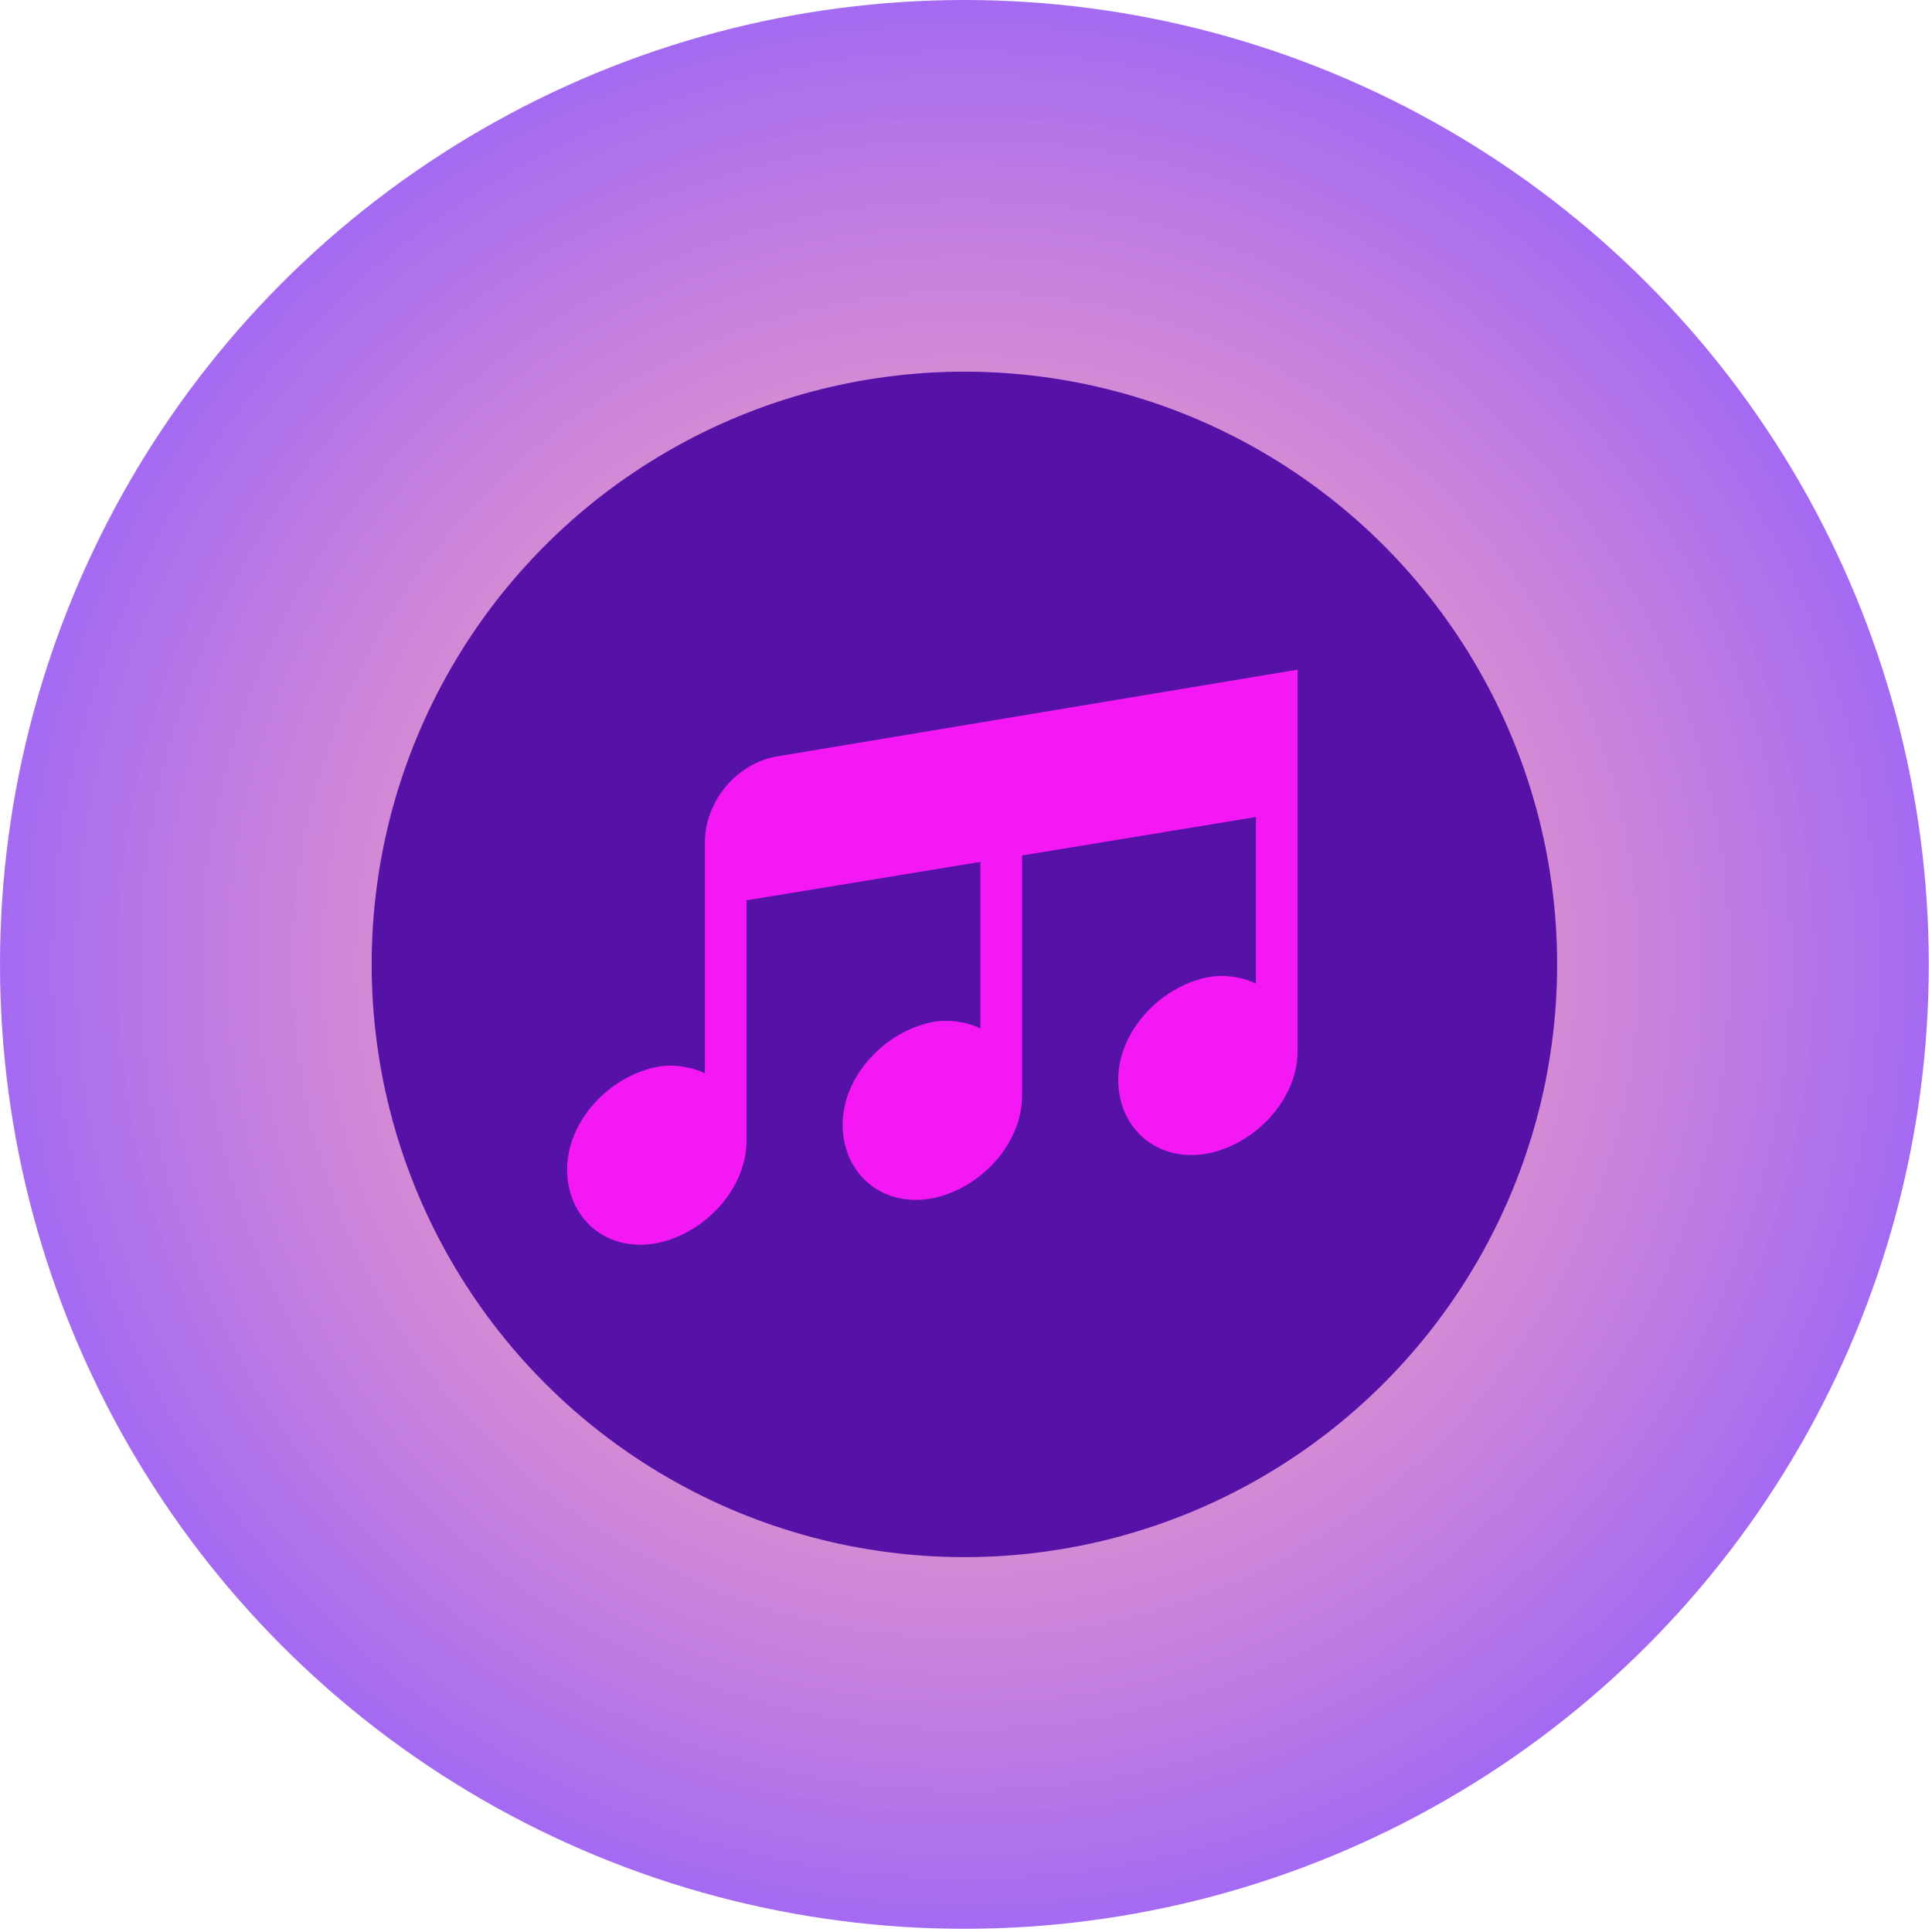 <!-- Generator: Adobe Illustrator 22.1.0, SVG Export Plug-In  -->
<svg version="1.1"
	 xmlns="http://www.w3.org/2000/svg" xmlns:xlink="http://www.w3.org/1999/xlink" xmlns:a="http://ns.adobe.com/AdobeSVGViewerExtensions/3.0/"
	 x="0px" y="0px" width="60.3px" height="60.3px" viewBox="0 0 60.3 60.3" style="enable-background:new 0 0 60.3 60.3;"
	 xml:space="preserve">
<style type="text/css">
	.st0{opacity:0.58;fill:url(#SVGID_1_);}
	.st1{fill:#5612A7;}
	.st2{fill:#F419F4;}
	.st3{opacity:0.58;fill:url(#SVGID_2_);}
</style>
<defs>
</defs>
<radialGradient id="SVGID_1_" cx="24.762" cy="71.07" r="30.651" gradientTransform="matrix(0.983 0 0 0.983 5.792 -39.749)" gradientUnits="userSpaceOnUse">
	<stop  offset="0" style="stop-color:#FA366B;stop-opacity:0.7"/>
	<stop  offset="0.127" style="stop-color:#F03273;stop-opacity:0.738"/>
	<stop  offset="0.343" style="stop-color:#D5298A;stop-opacity:0.803"/>
	<stop  offset="0.623" style="stop-color:#A819AF;stop-opacity:0.887"/>
	<stop  offset="0.953" style="stop-color:#6B03E2;stop-opacity:0.986"/>
	<stop  offset="1" style="stop-color:#6200EA"/>
</radialGradient>
<circle class="st0" cx="30.1" cy="30.1" r="30.1"/>
<g>
	<circle class="st1" cx="30.1" cy="30.1" r="18.5"/>
</g>
<path class="st2" d="M24.3,23.6c-1.3,0.2-2.3,1.4-2.3,2.7v7.2c-0.4-0.2-1-0.3-1.5-0.2c-1.5,0.3-2.8,1.7-2.8,3.2
	c0,1.5,1.2,2.6,2.8,2.3c1.5-0.3,2.8-1.7,2.8-3.2v-7.5l7.3-1.2v5.2c-0.4-0.2-1-0.3-1.5-0.2c-1.5,0.3-2.8,1.7-2.8,3.2
	c0,1.5,1.2,2.6,2.8,2.3c1.5-0.3,2.8-1.7,2.8-3.2v-7.5l7.3-1.2v5.2c-0.4-0.2-1-0.3-1.5-0.2c-1.5,0.3-2.8,1.7-2.8,3.2
	c0,1.5,1.2,2.6,2.8,2.3c1.5-0.3,2.8-1.7,2.8-3.2V20.9L24.3,23.6z"/>
</svg>
